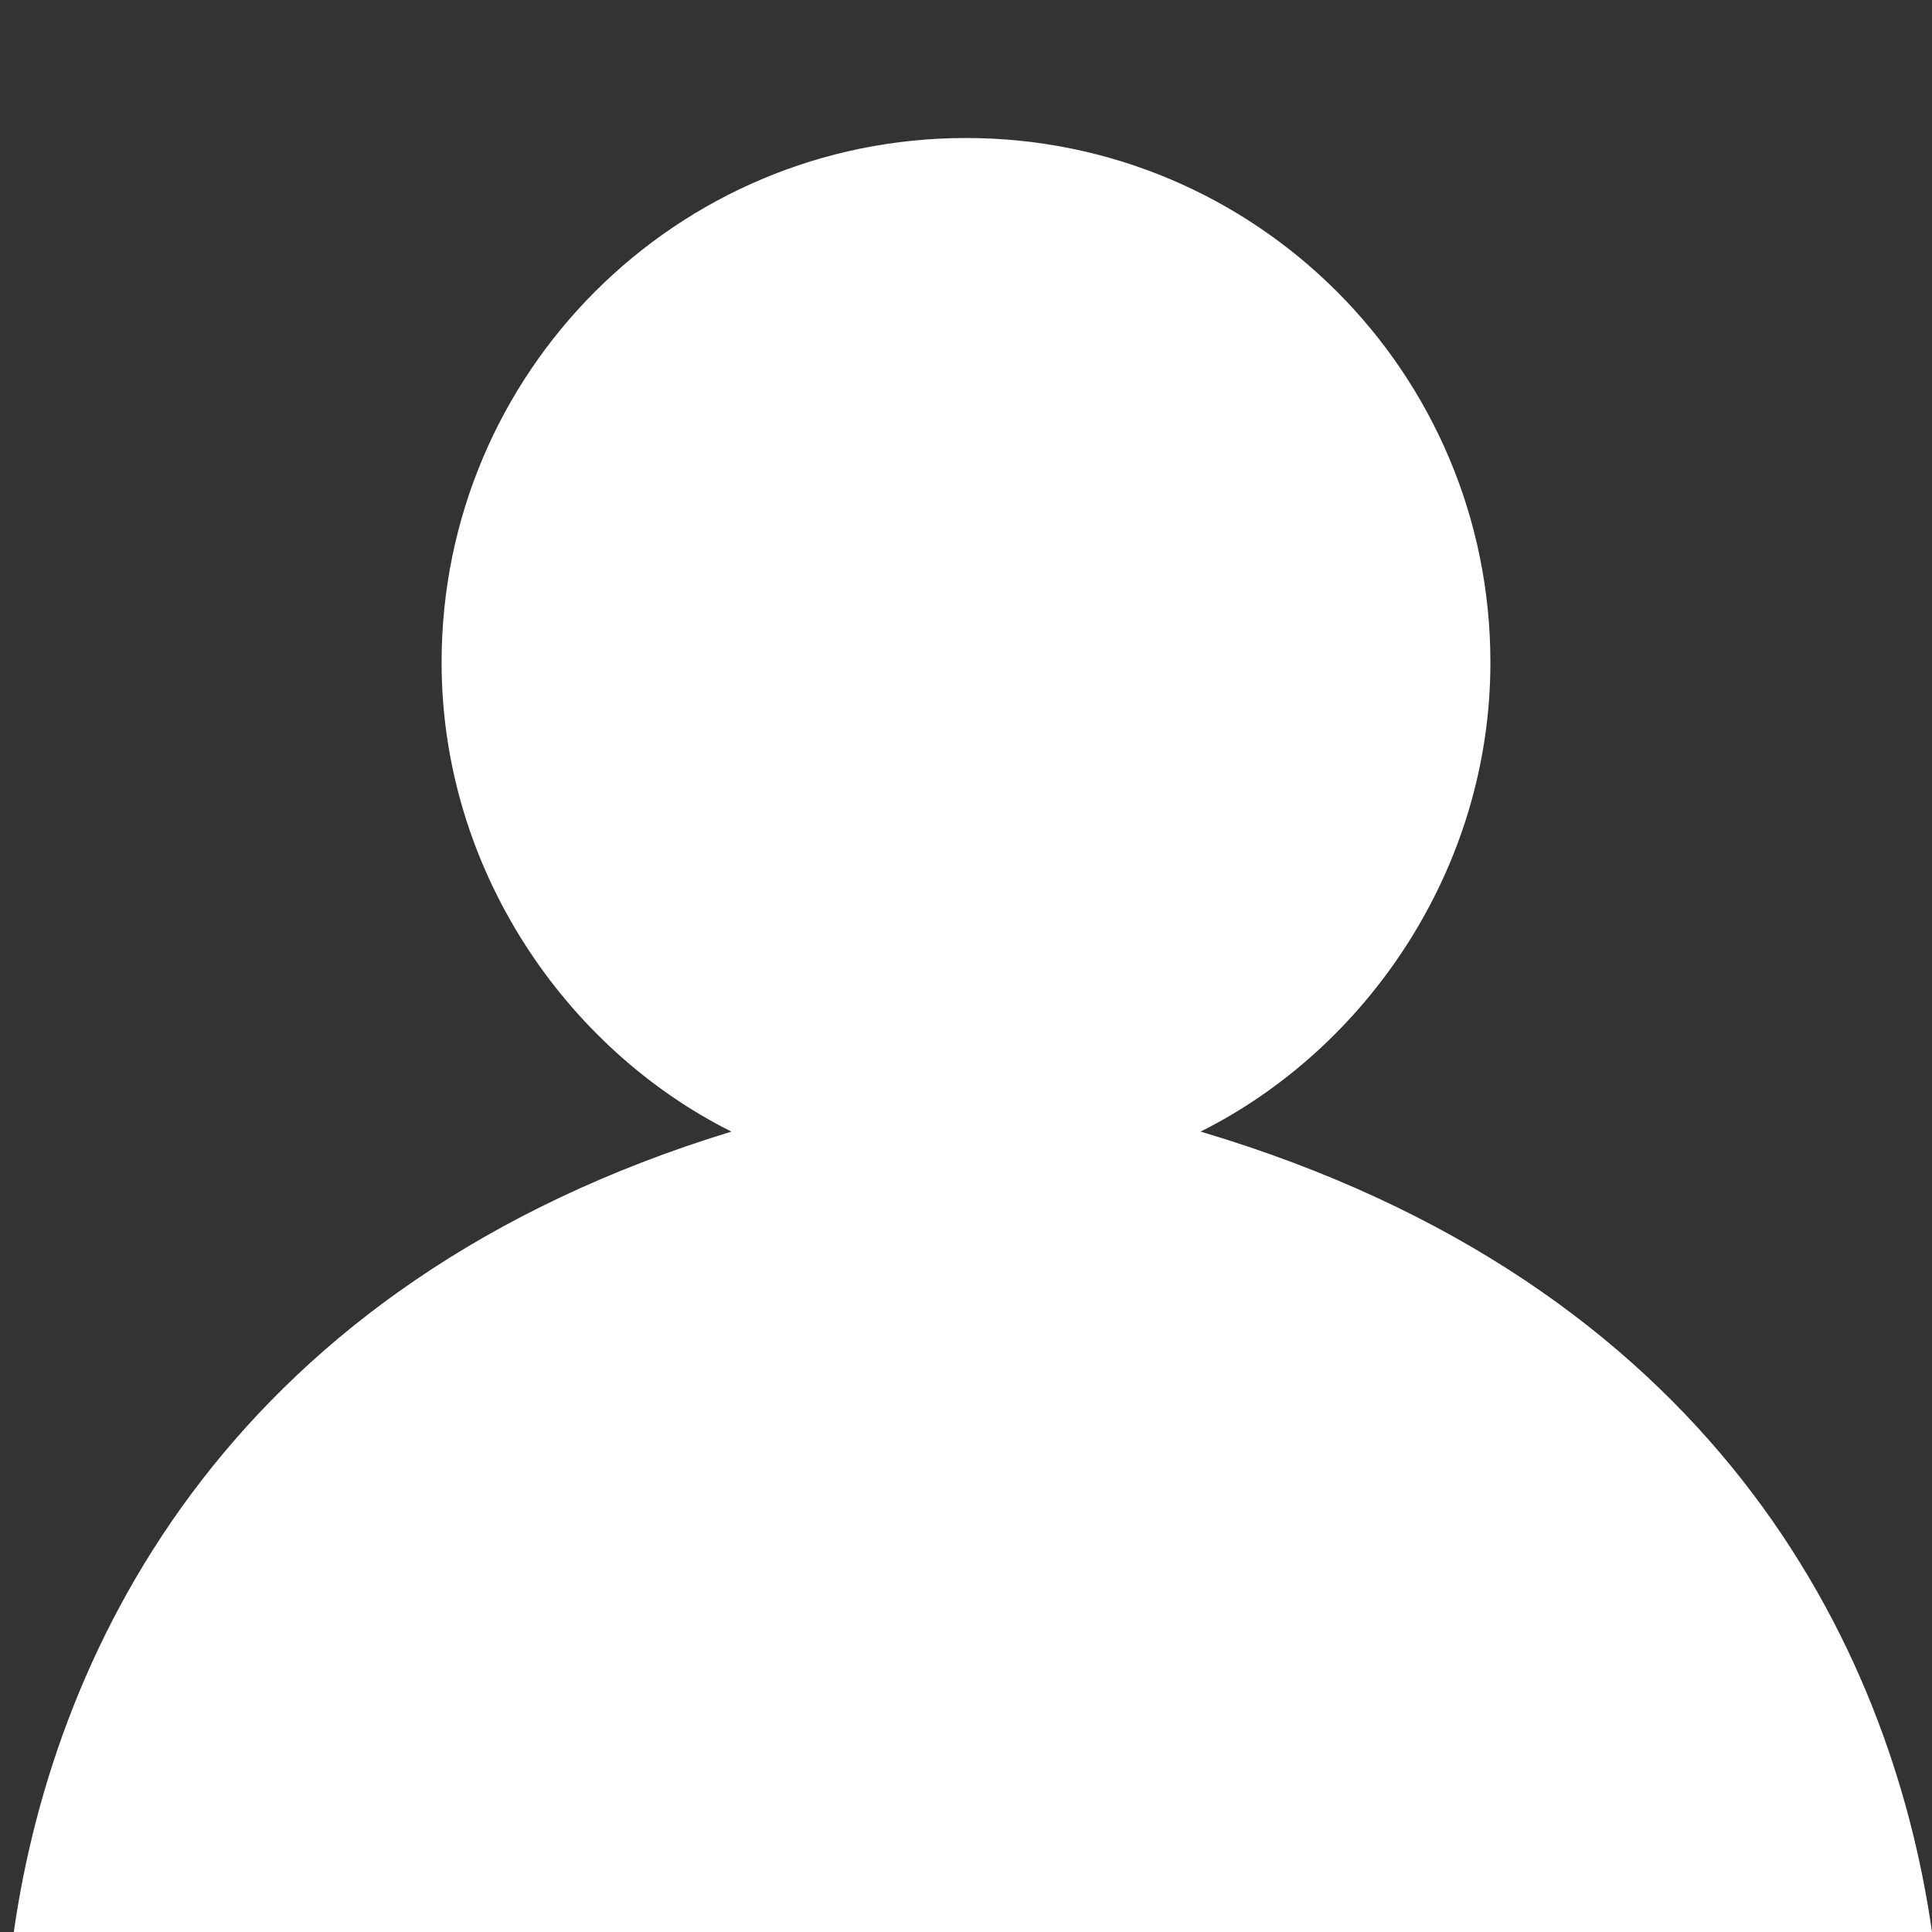 <?xml version="1.0" encoding="utf-8"?>
<!-- Generator: Adobe Illustrator 19.1.0, SVG Export Plug-In . SVG Version: 6.00 Build 0)  -->
<svg version="1.1" id="Layer_1" xmlns="http://www.w3.org/2000/svg" xmlns:xlink="http://www.w3.org/1999/xlink" x="0px" y="0px"
	 viewBox="-298 390 14 14" style="enable-background:new -298 390 14 14;" xml:space="preserve">
<rect x="-298" y="390" width="14" height="14" fill="#333333" stroke="none"/>
<style type="text/css">
	.st0{fill:#FFFFFF;}
</style>
<path class="st0" d="M-297.9,404h13.9c-0.3-2.1-1.6-4.7-5.3-5.8c1.2-0.6,2.1-1.9,2.1-3.4c0-2.1-1.7-3.8-3.8-3.8s-3.8,1.7-3.8,3.8
	c0,1.5,0.9,2.8,2.1,3.4C-296.3,399.3-297.6,401.9-297.9,404z"/>
</svg>

